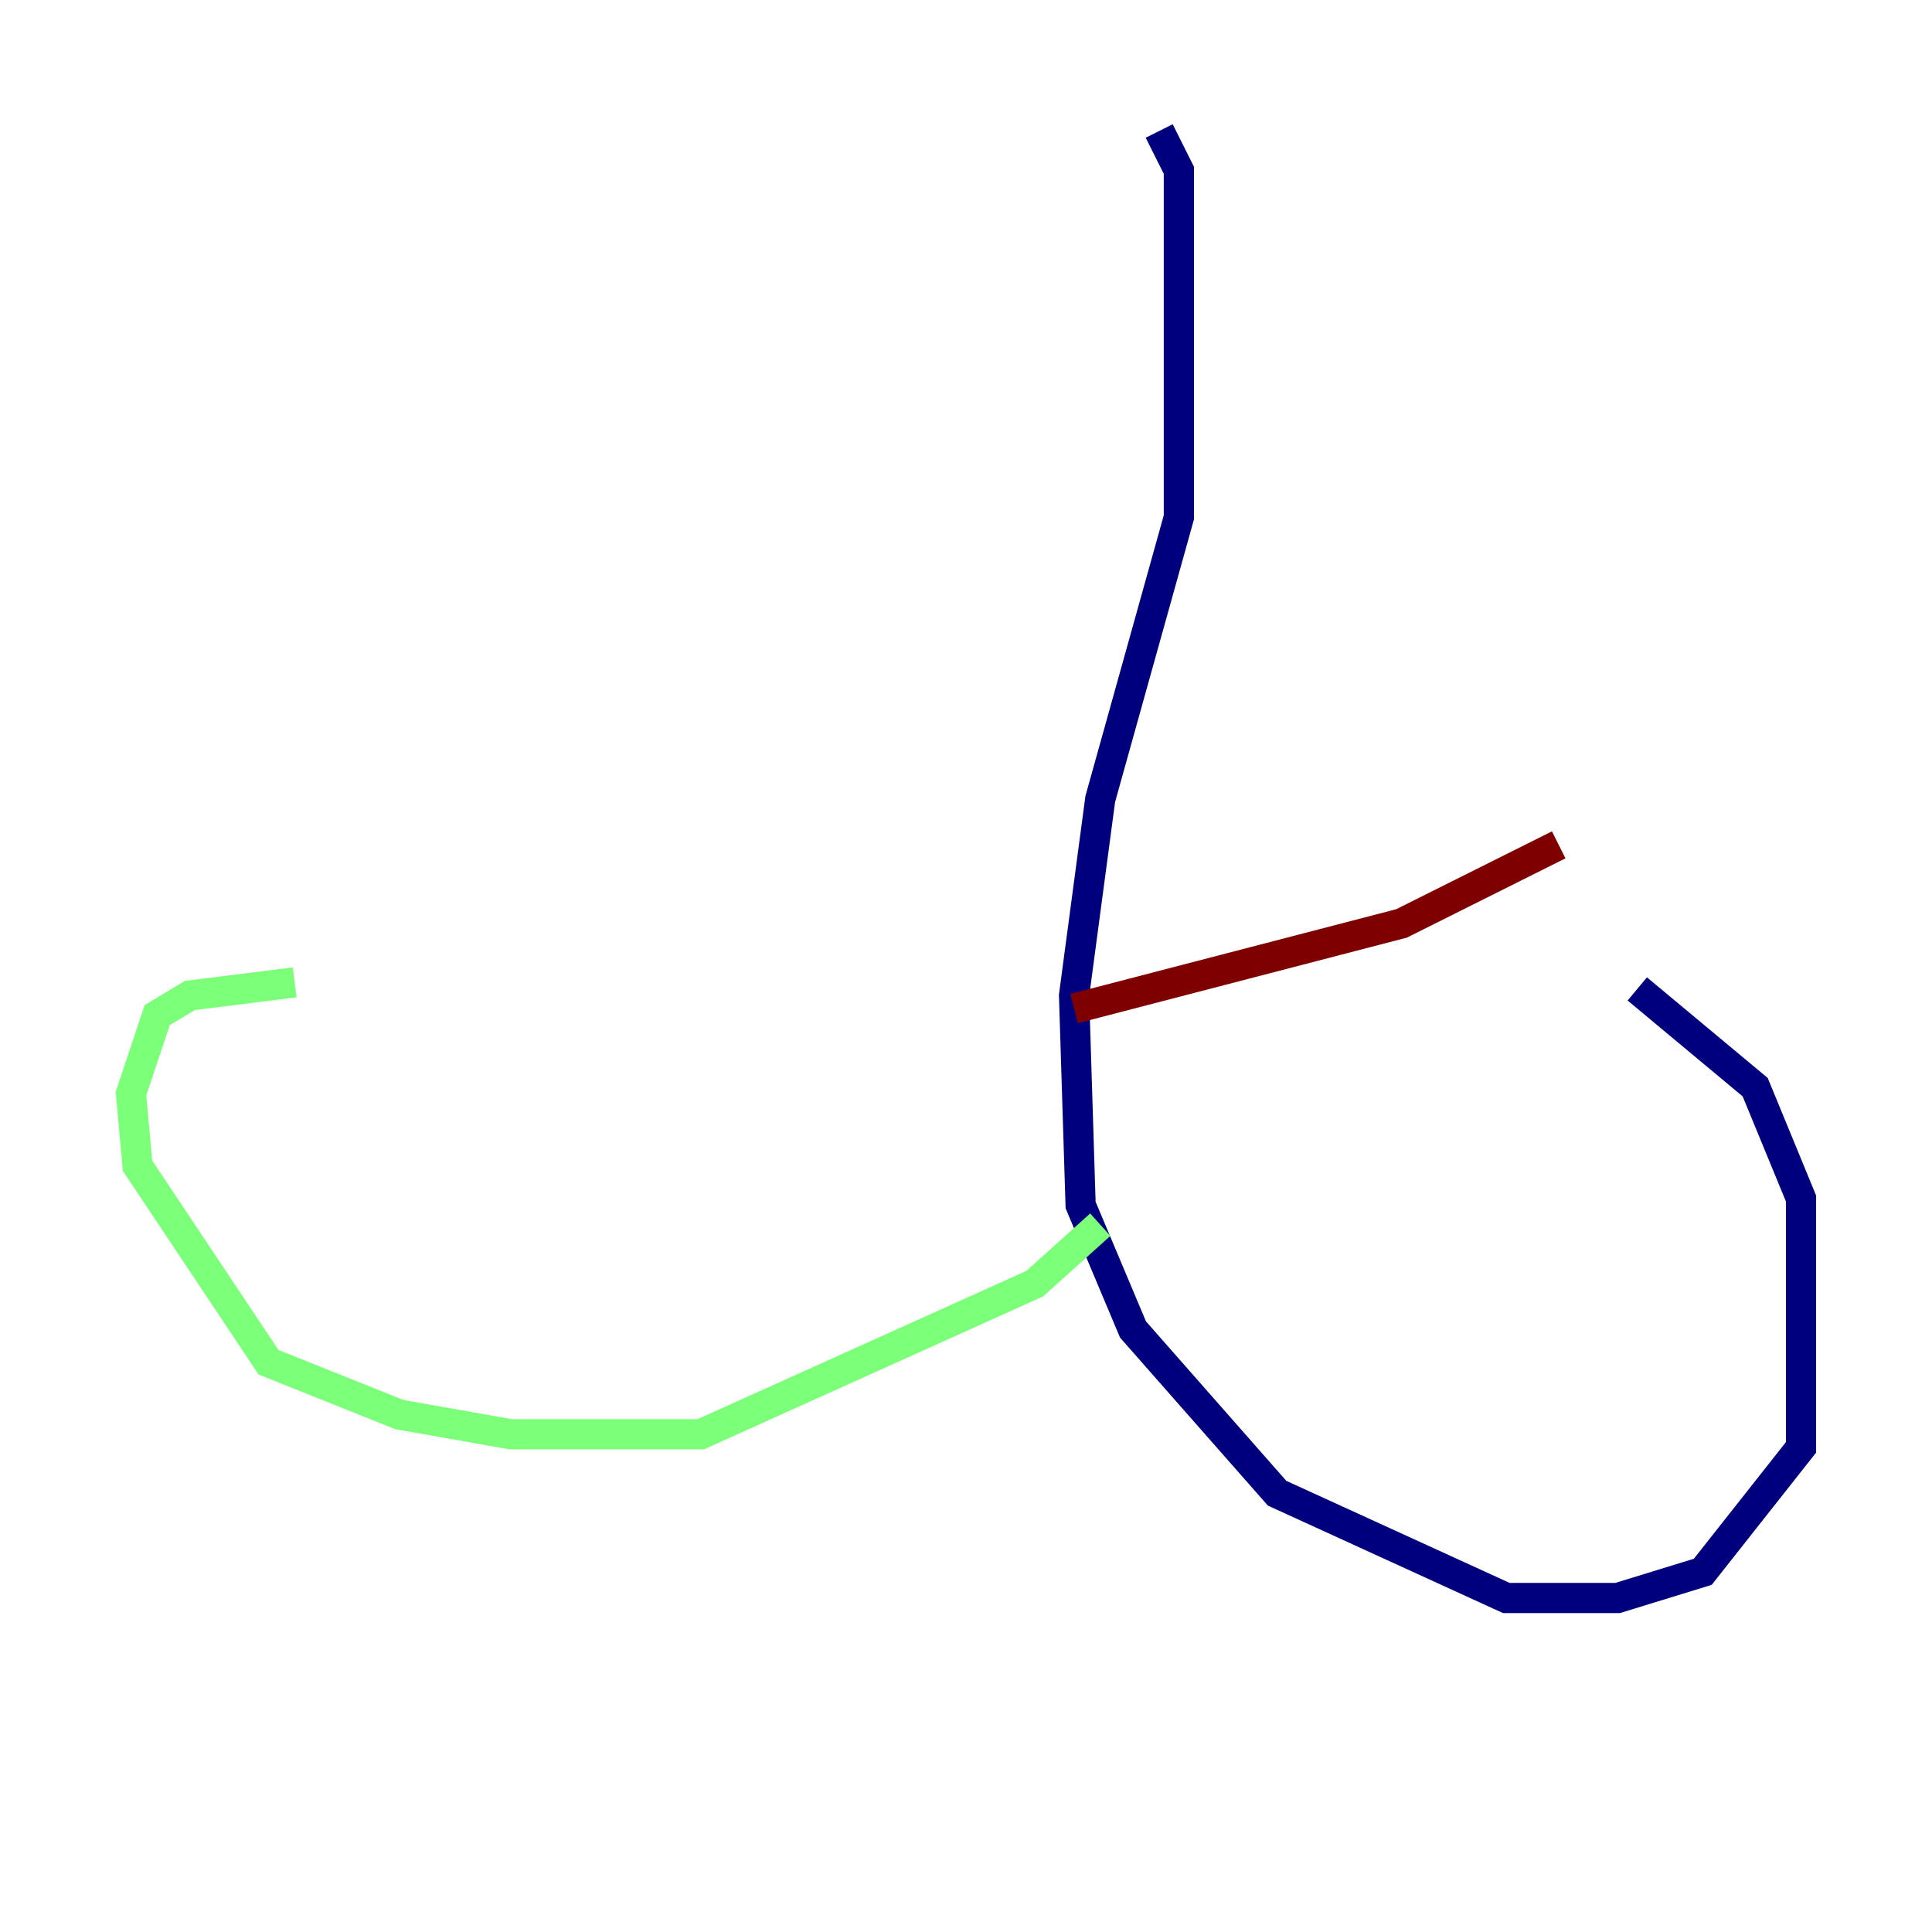 <?xml version="1.0" encoding="utf-8" ?>
<svg baseProfile="tiny" height="128" version="1.2" viewBox="0,0,128,128" width="128" xmlns="http://www.w3.org/2000/svg" xmlns:ev="http://www.w3.org/2001/xml-events" xmlns:xlink="http://www.w3.org/1999/xlink"><defs /><polyline fill="none" points="76.8,8.678 78.102,11.281 78.102,34.278 72.895,52.936 71.159,65.953 71.593,79.837 75.064,88.081 84.61,98.929 99.797,105.871 107.173,105.871 112.814,104.136 119.322,95.891 119.322,79.403 116.285,72.027 108.475,65.519" stroke="#00007f" stroke-width="2" /><polyline fill="none" points="72.895,81.139 68.556,85.044 46.427,95.024 33.844,95.024 26.468,93.722 17.79,90.251 9.112,77.234 8.678,72.461 10.414,67.254 12.583,65.953 19.525,65.085" stroke="#7cff79" stroke-width="2" /><polyline fill="none" points="71.159,66.82 92.854,61.18 103.268,55.973" stroke="#7f0000" stroke-width="2" /></svg>